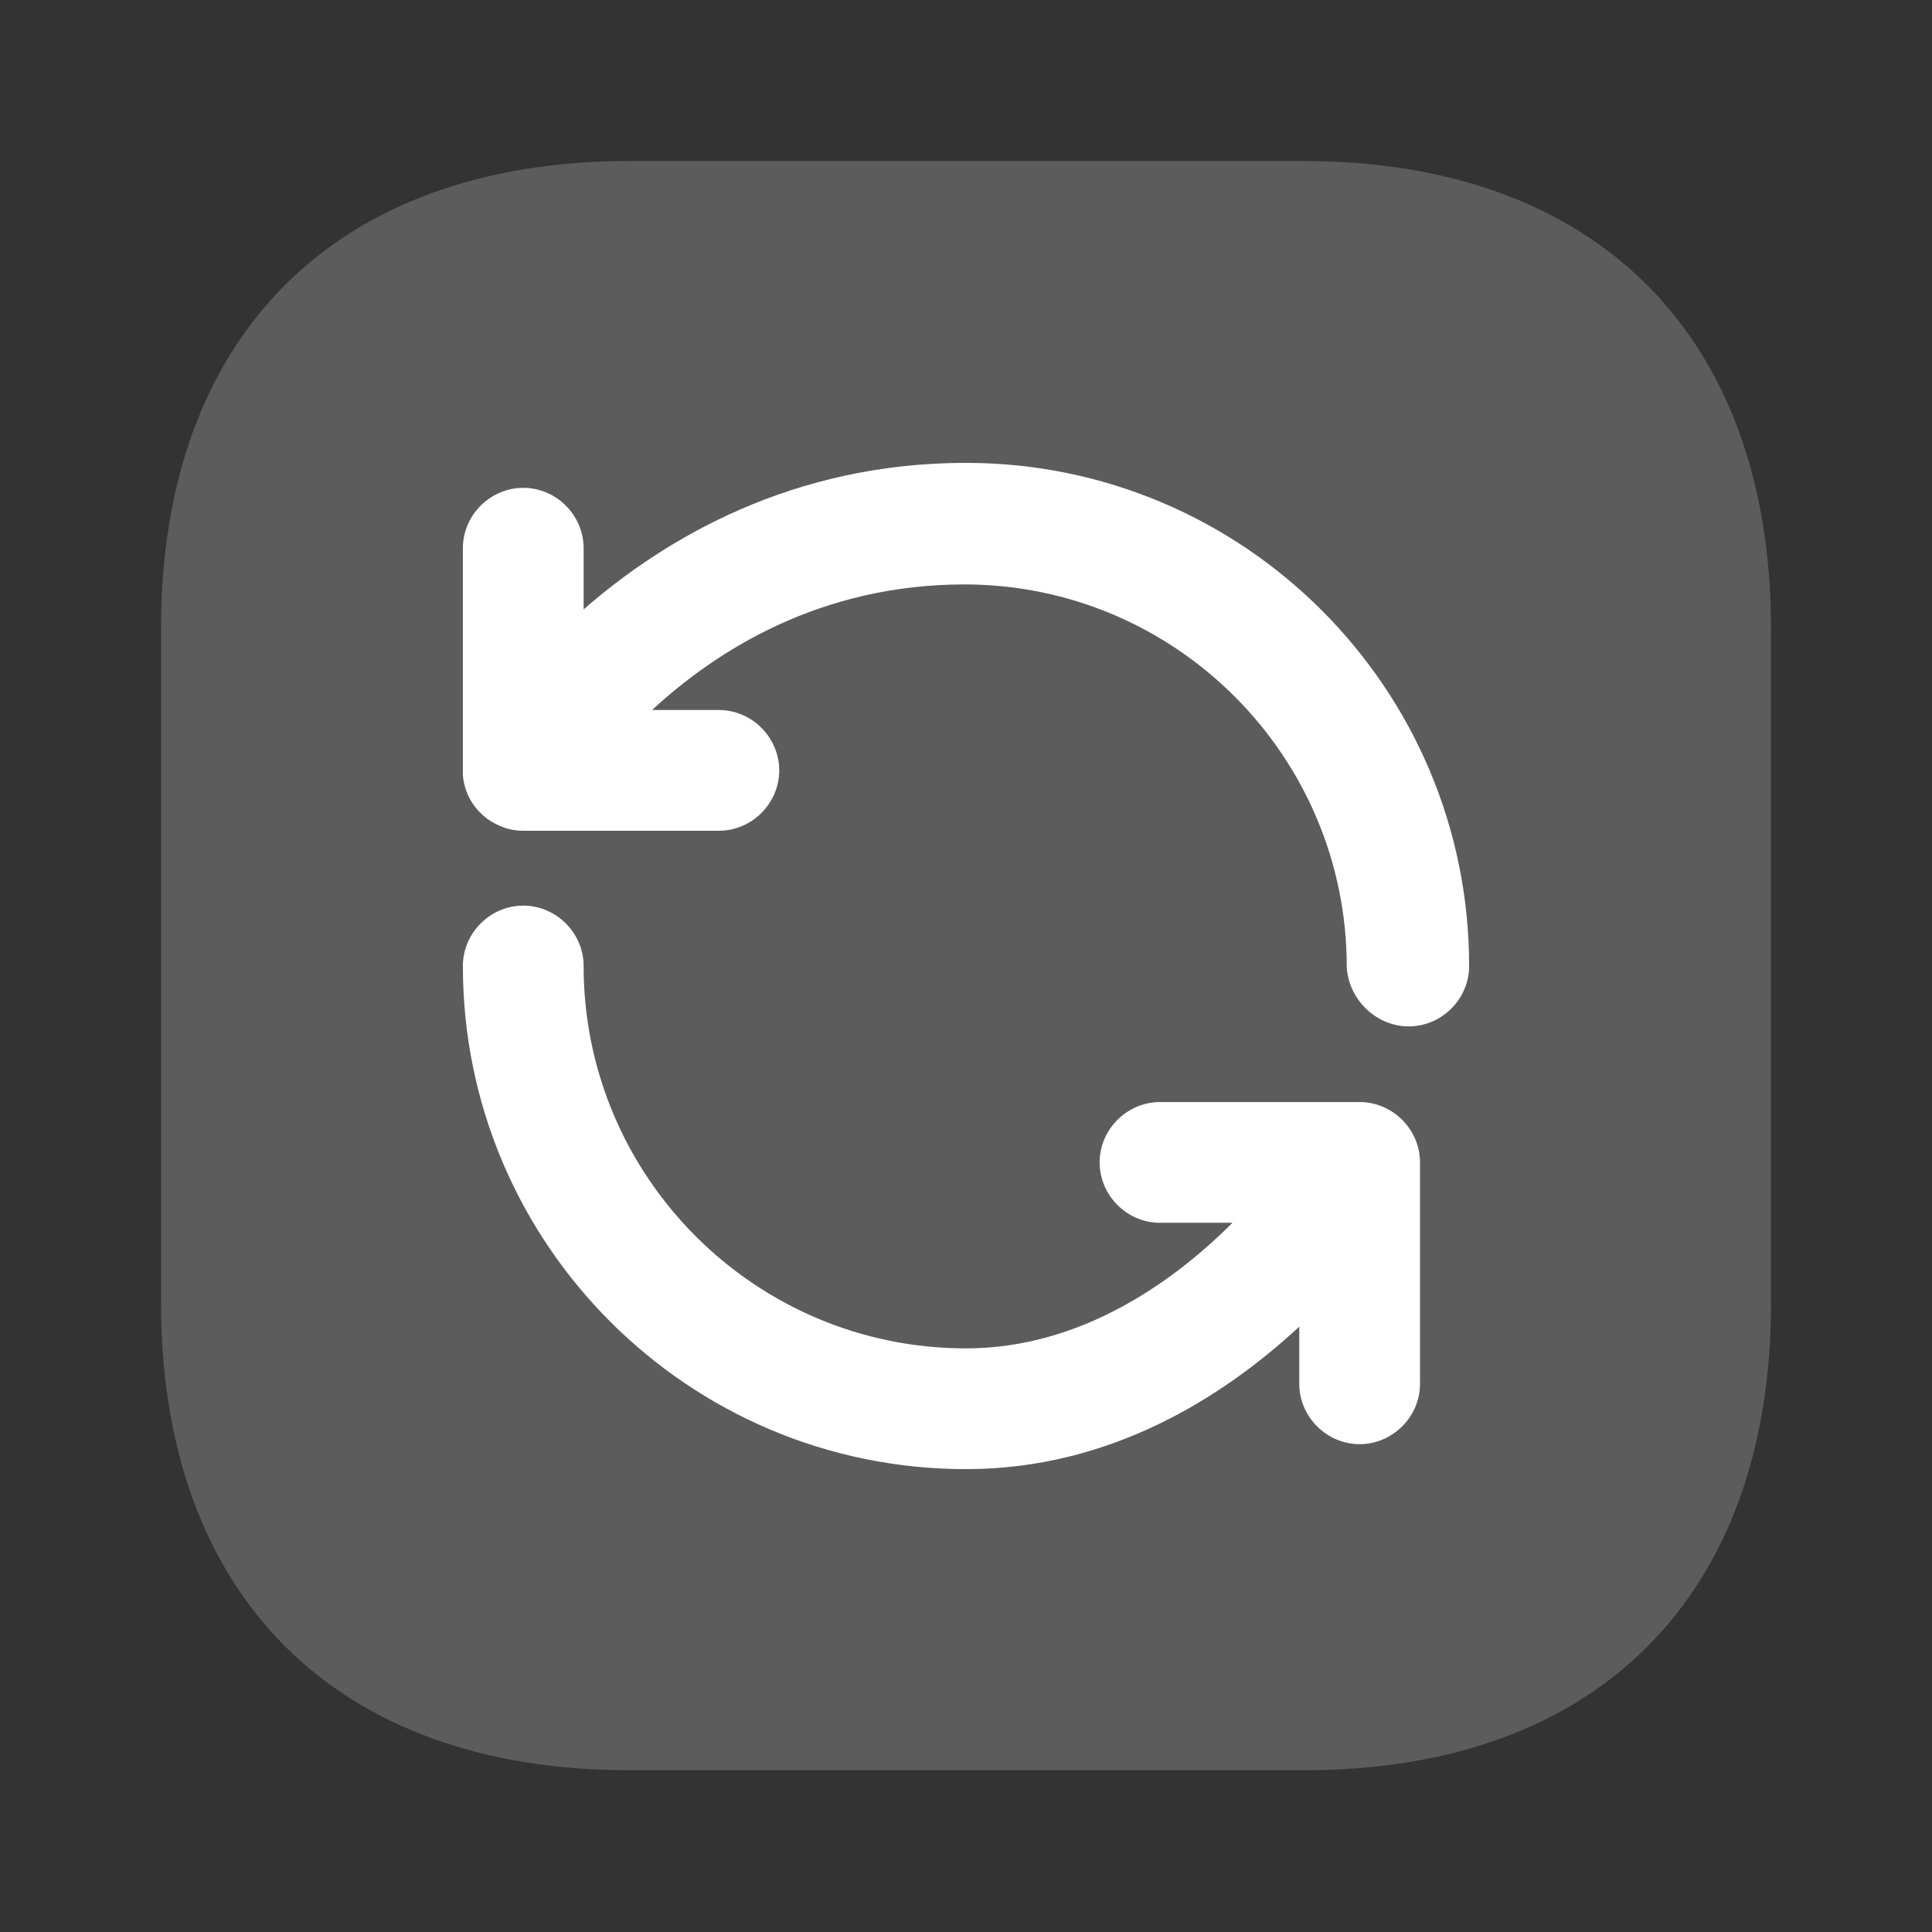 <svg width="24" height="24" viewBox="0 0 24 24" fill="none" xmlns="http://www.w3.org/2000/svg">
<rect x="0" y="0" width="24" height="24" fill="#333333" stroke="none"/>
<path opacity="0.2" d="M2 7.81V16.18C2 19.82 4.17 21.99 7.81 21.99H16.19C19.83 22 22 19.83 22 16.19V7.81C22 4.17 19.83 2 16.19 2H7.82C4.17 2 2 4.17 2 7.81Z" fill="white"/>
<path d="M12 18.25C13.79 18.25 15.19 17.36 16.14 16.48V17.19C16.14 17.6 16.48 17.94 16.89 17.94C17.3 17.94 17.64 17.6 17.64 17.19V14.44C17.64 14.03 17.3 13.69 16.89 13.69H14.41C14 13.69 13.66 14.03 13.66 14.44C13.66 14.85 14 15.19 14.41 15.19H15.31C14.57 15.93 13.42 16.75 12 16.75C9.38 16.75 7.25 14.62 7.25 12C7.25 11.59 6.91 11.25 6.5 11.25C6.09 11.25 5.75 11.59 5.75 12C5.75 15.45 8.55 18.25 12 18.25ZM17.5 12.75C17.91 12.75 18.25 12.41 18.25 12C18.25 8.55 15.45 5.75 12 5.75C9.85 5.75 8.27 6.68 7.25 7.57V6.81C7.25 6.4 6.91 6.06 6.5 6.06C6.09 6.06 5.75 6.4 5.75 6.81V9.55C5.75 9.58 5.75 9.61 5.75 9.63C5.76 9.74 5.79 9.84 5.84 9.93C5.89 10.02 5.96 10.1 6.05 10.17C6.12 10.22 6.2 10.26 6.29 10.29C6.36 10.31 6.43 10.32 6.5 10.32H8.93C9.34 10.32 9.68 9.98 9.68 9.57C9.68 9.16 9.34 8.82 8.93 8.82H8.1C8.9 8.08 10.19 7.26 11.98 7.26C14.6 7.26 16.73 9.39 16.73 12.01C16.75 12.41 17.09 12.75 17.5 12.75Z" fill="white"/>
</svg>
